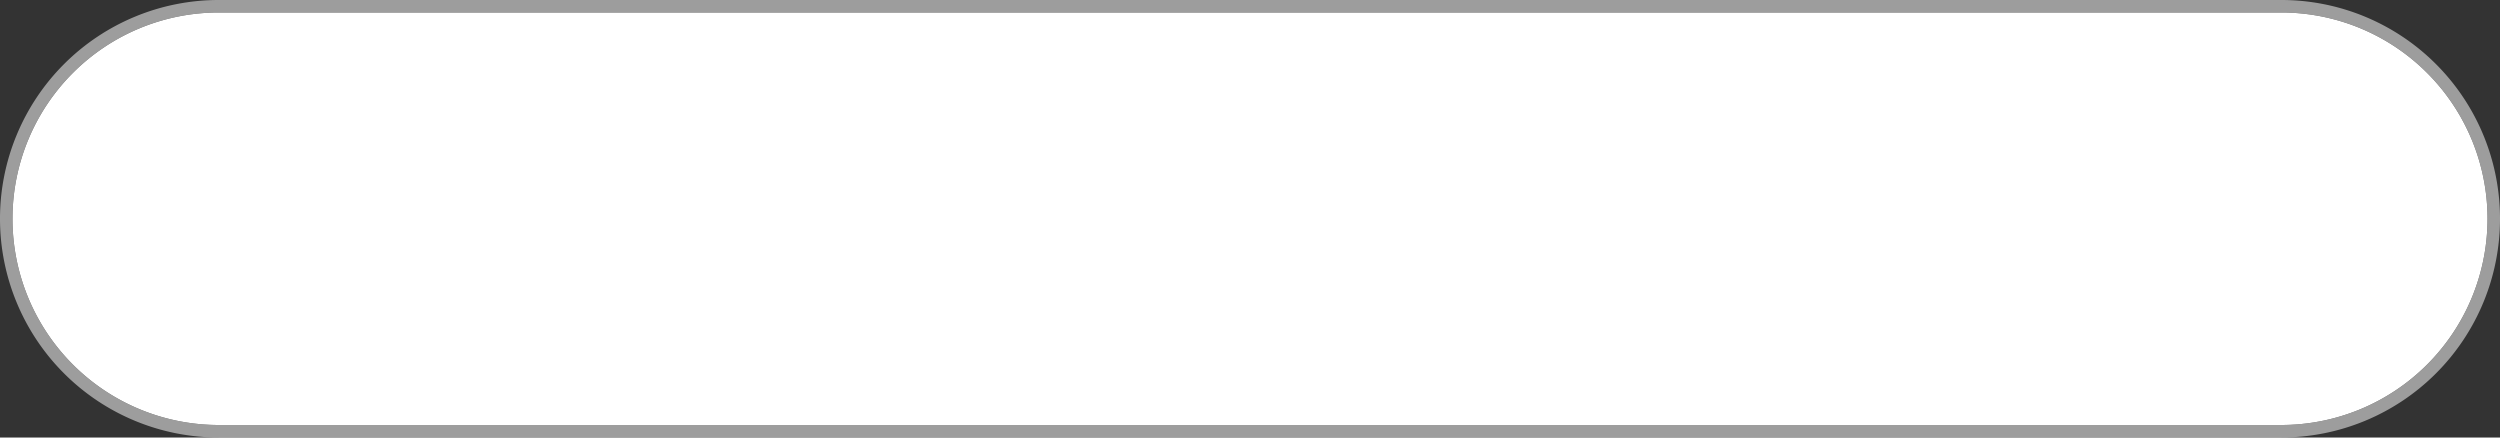 ﻿<?xml version="1.0" encoding="utf-8"?>
<svg version="1.1" xmlns:xlink="http://www.w3.org/1999/xlink" width="200px" height="35px" xmlns="http://www.w3.org/2000/svg">
  <rect width="100%" height="100%" fill="#333333" stroke="none"/>
  <g transform="matrix(1 0 0 1 0 -18 )">
    <path d="M 1 35.5  A 16.5 16.5 0 0 1 17.5 19 L 182.5 19  A 16.5 16.5 0 0 1 199 35.5 A 16.5 16.5 0 0 1 182.5 52 L 17.5 52  A 16.5 16.5 0 0 1 1 35.5 Z " fill-rule="nonzero" fill="#ffffff" stroke="none" />
    <path d="M 0.5 35.5  A 17 17 0 0 1 17.5 18.5 L 182.5 18.5  A 17 17 0 0 1 199.5 35.5 A 17 17 0 0 1 182.5 52.5 L 17.5 52.5  A 17 17 0 0 1 0.5 35.5 Z " stroke-width="1" stroke="#cccccc" fill="none" stroke-opacity="0.698" />
  </g>
</svg>